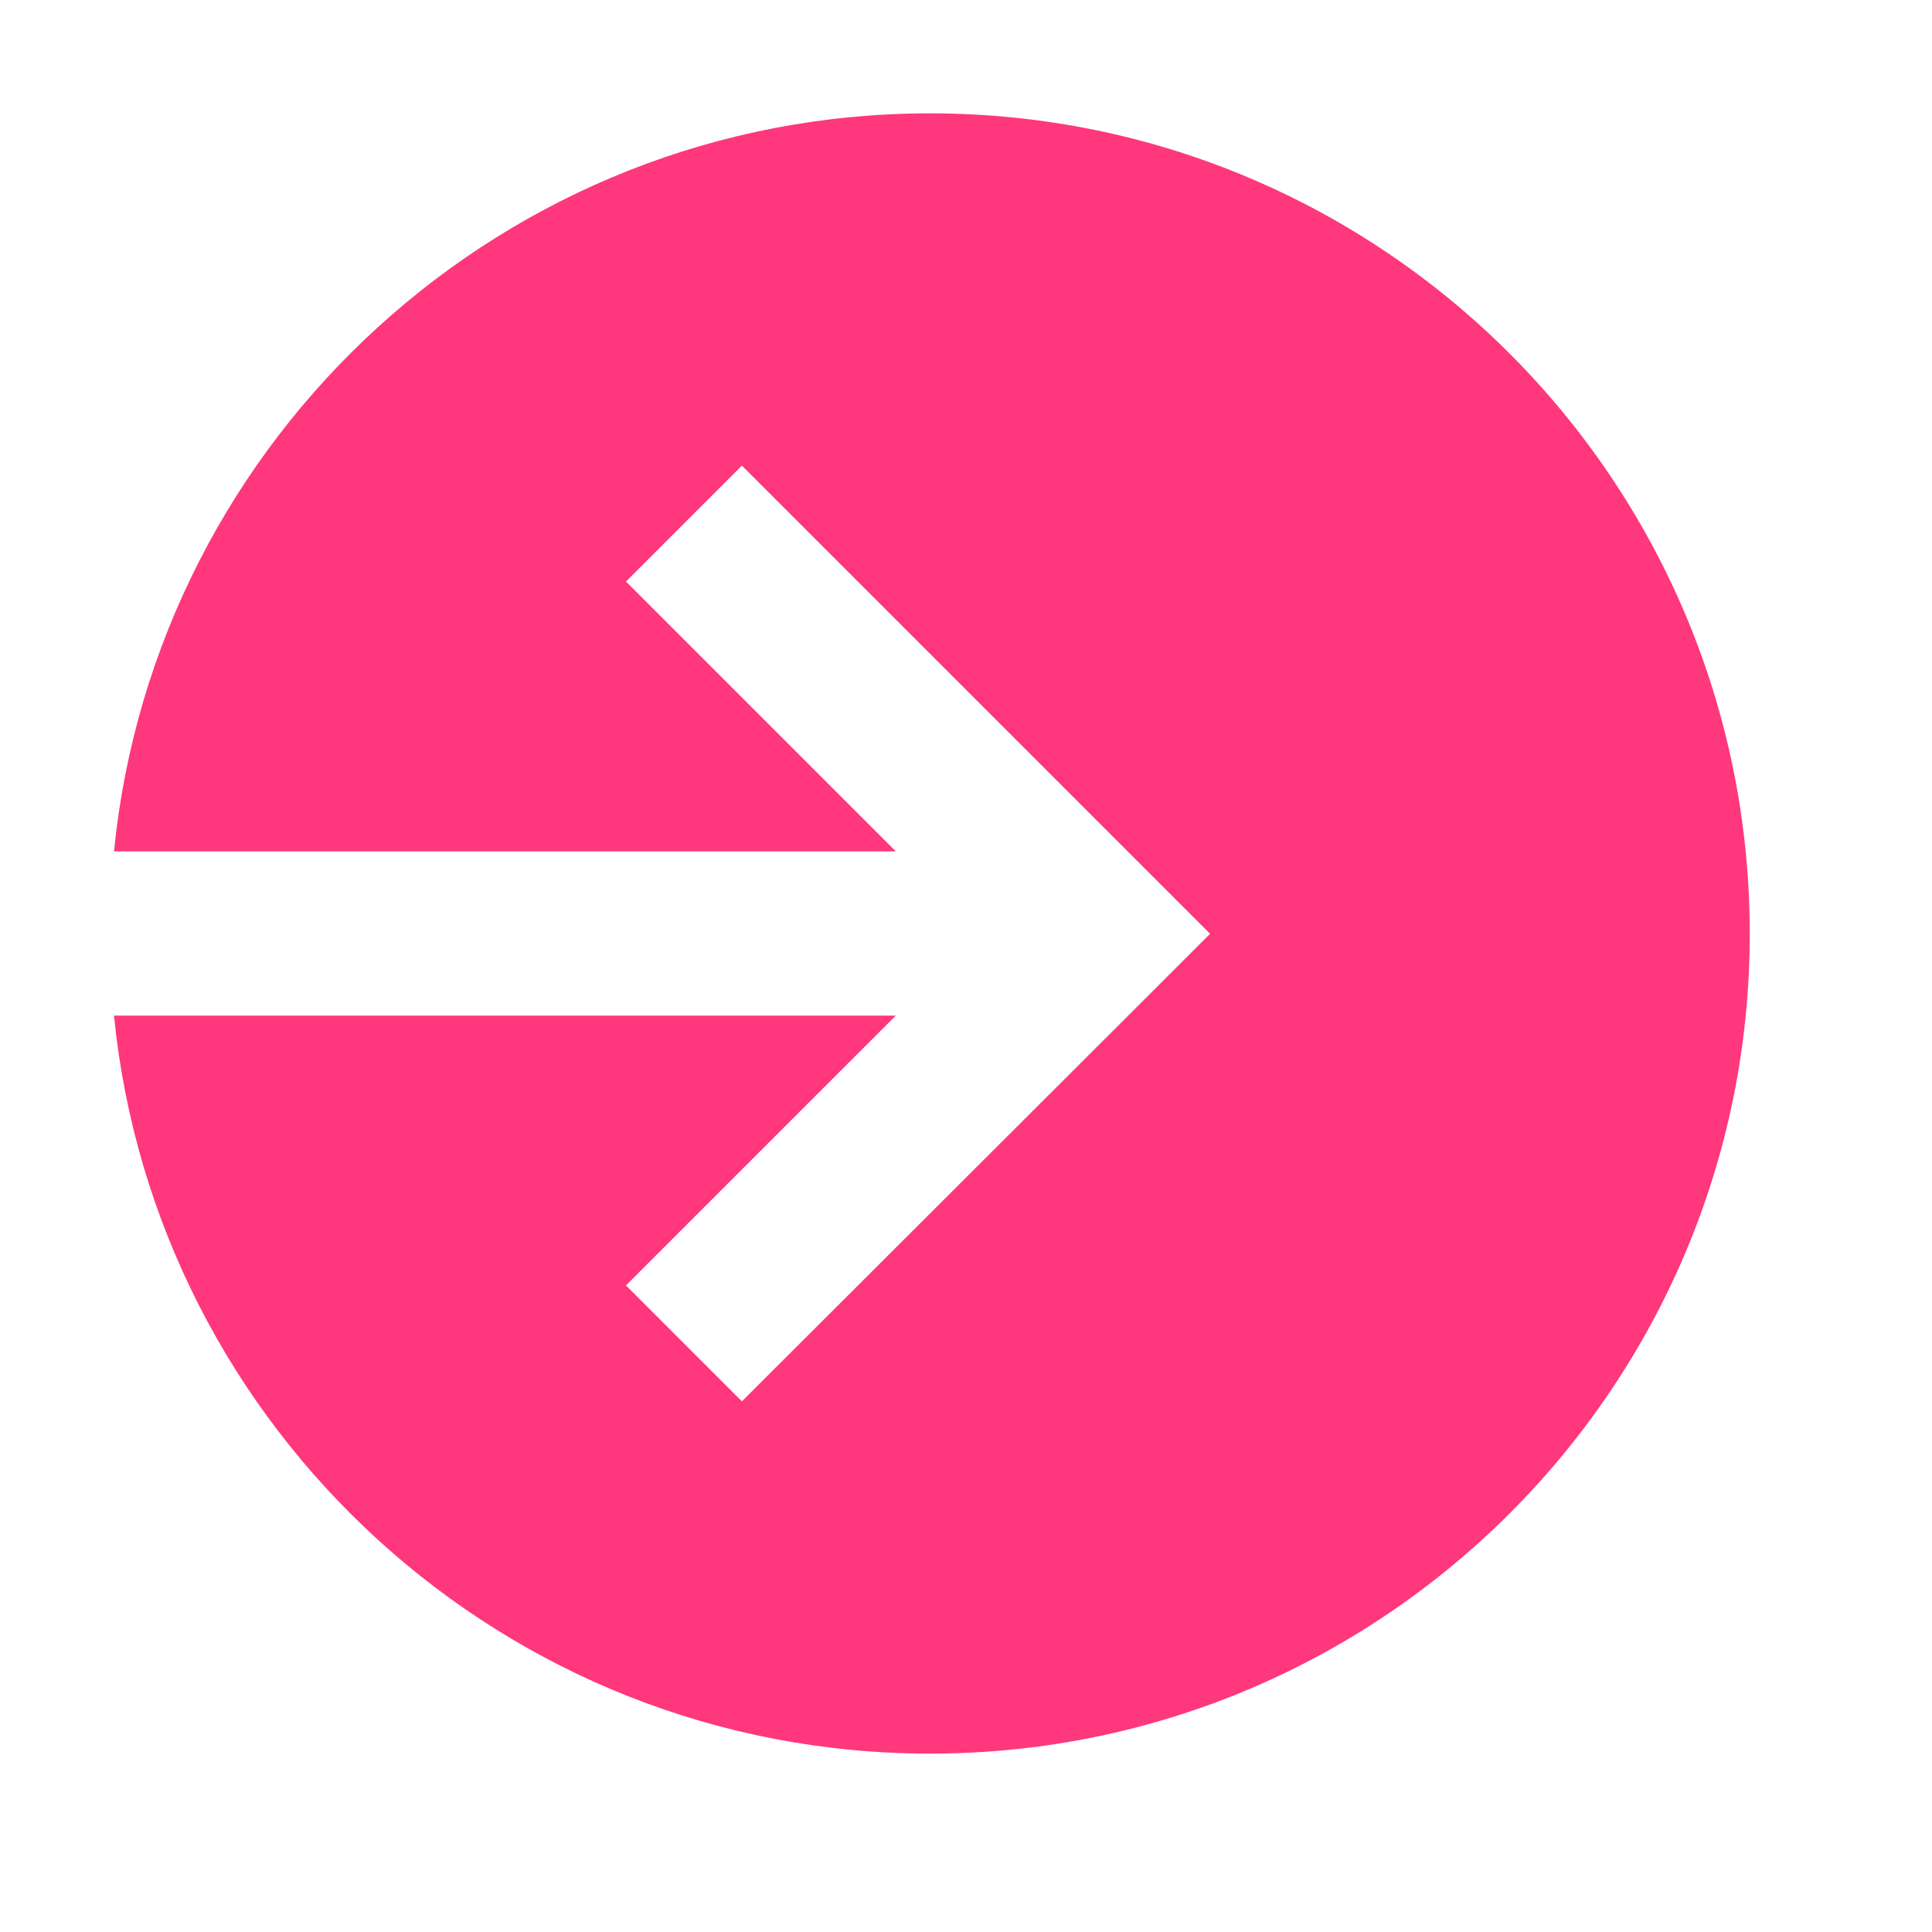 <svg width="30" height="30" viewBox="0 0 30 30" fill="none" xmlns="http://www.w3.org/2000/svg" xmlns:xlink="http://www.w3.org/1999/xlink">
	<desc>
			Created with Pixso.
	</desc>
	<defs>
		<clipPath id="clip2_15">
			<rect id="lets-icons:sign-in" width="30.556" height="30.556" transform="translate(-0.833 -0.778)" fill="white" fill-opacity="0"/>
		</clipPath>
	</defs>
	<rect id="lets-icons:sign-in" width="30.556" height="30.556" transform="translate(-0.833 -0.778)" fill="#FFFFFF" fill-opacity="0"/>
	<g clip-path="url(#clip2_15)">
		<path id="Vector" d="M14.44 27.23C21.47 27.23 27.17 21.53 27.17 14.5C27.17 7.46 21.47 1.76 14.44 1.76C7.84 1.76 2.41 6.79 1.77 13.22L13.91 13.22L9.72 9.03L11.52 7.23L17.89 13.6L18.79 14.5L17.89 15.4L11.52 21.76L9.72 19.96L13.91 15.77L1.77 15.77C2.41 22.2 7.84 27.23 14.44 27.23Z" fill="#FF377C" fill-opacity="1" fill-rule="evenodd"/>
	</g>
</svg>
